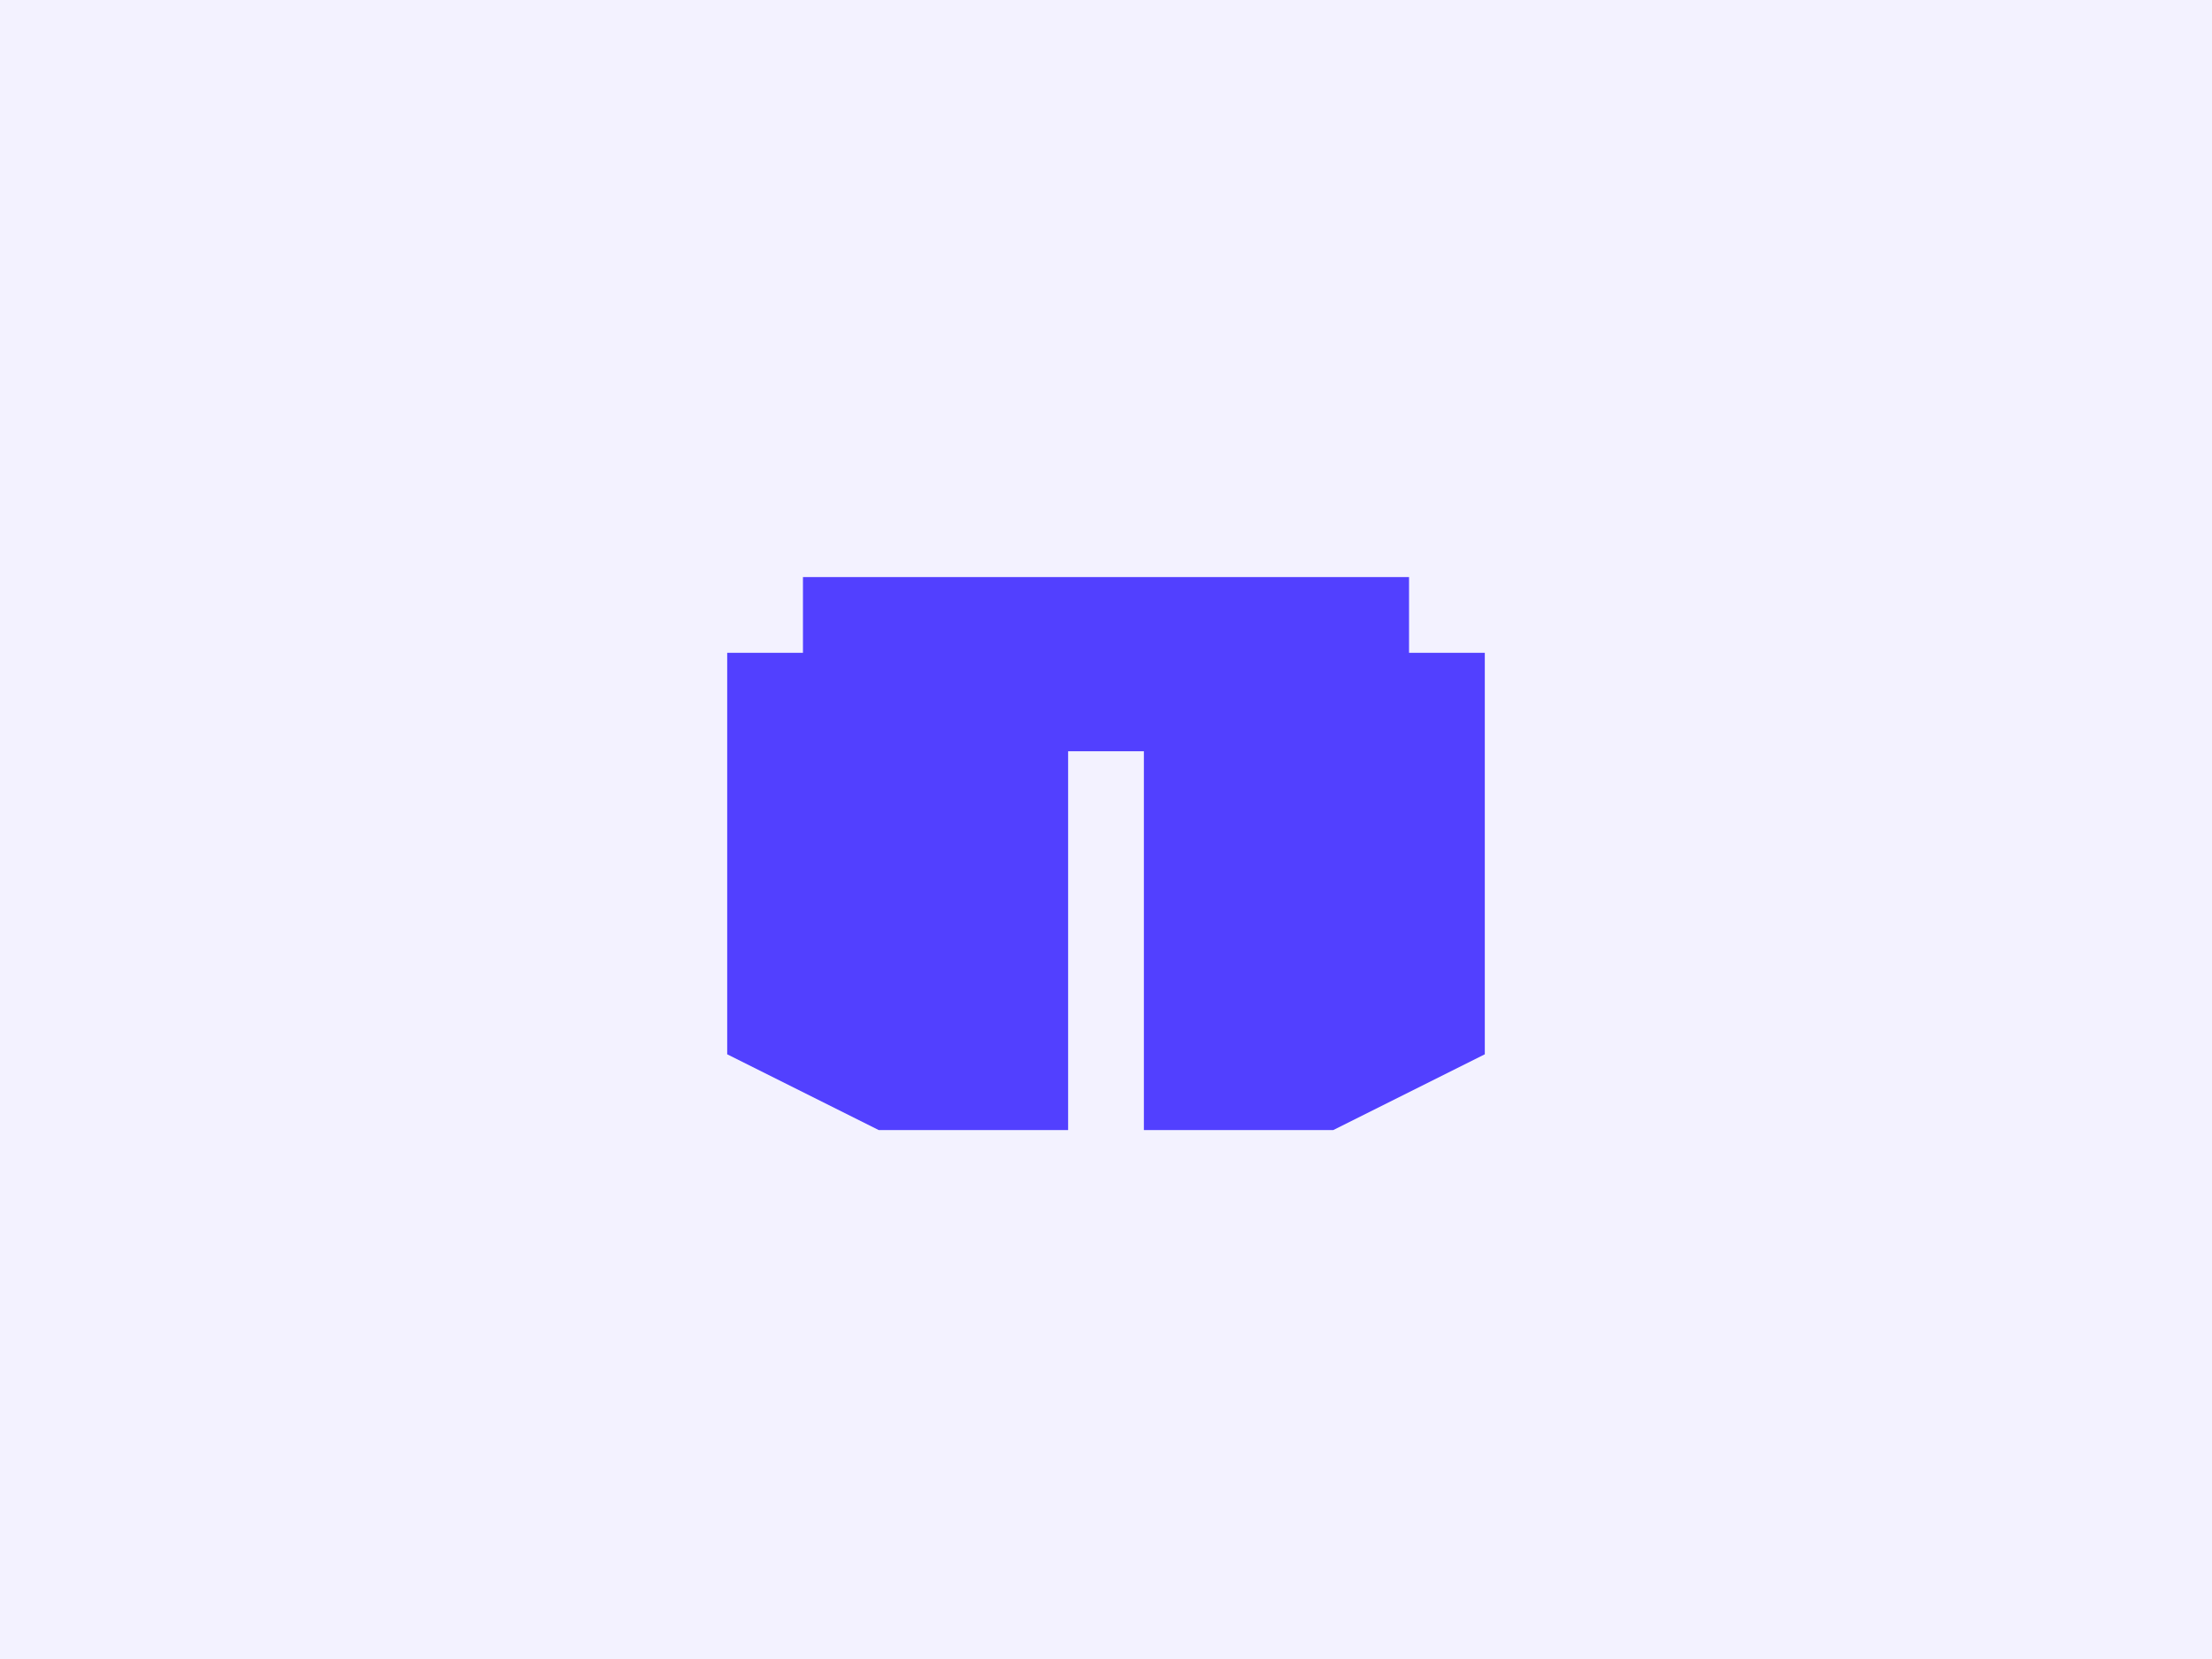 <?xml version="1.0" encoding="UTF-8"?>
<svg id="Layer_1" xmlns="http://www.w3.org/2000/svg" version="1.1" viewBox="0 0 800 600">
  <!-- Generator: Adobe Illustrator 29.1.0, SVG Export Plug-In . SVG Version: 2.1.0 Build 142)  -->
  <defs>
    <style>
      .st0 {
        fill: #5240ff;
      }

      .st1 {
        fill: #c3c0ff;
        opacity: .2;
      }
    </style>
  </defs>
  <rect class="st1" width="800" height="600"/>
  <polygon class="st0" points="509.6 208.7 290.4 208.7 290.4 236.1 263 236.1 263 381.3 317.8 408.7 386.3 408.7 386.3 271.7 413.7 271.7 413.7 408.7 482.2 408.7 537 381.3 537 236.1 509.6 236.1 509.6 208.7"/>
</svg>